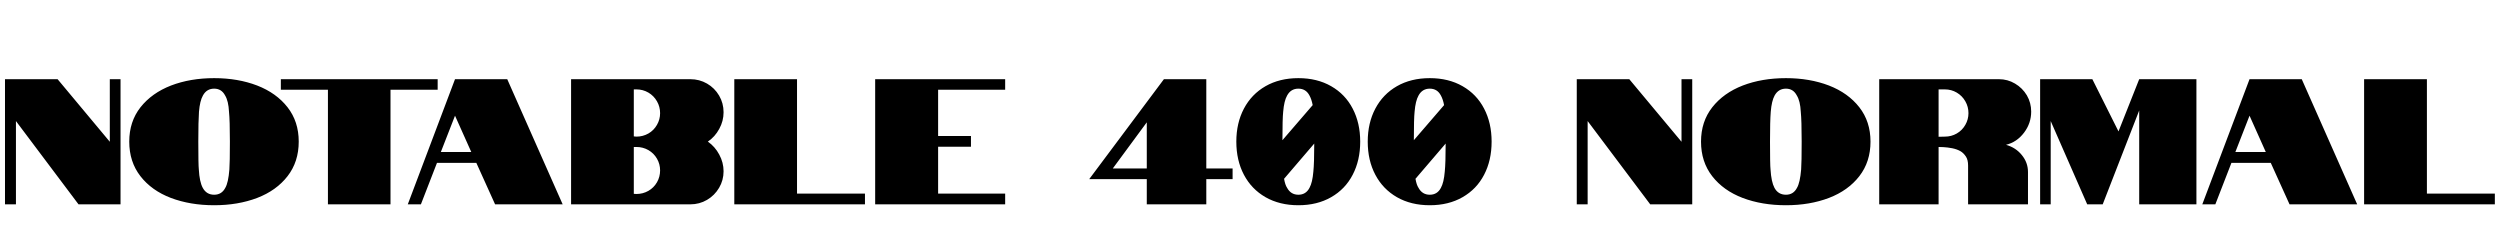 <svg xmlns="http://www.w3.org/2000/svg" xmlns:xlink="http://www.w3.org/1999/xlink" width="335.592" height="31.2"><path fill="black" d="M0.67 27.43L0.67 10.63L7.73 10.63L14.74 19.03L14.74 10.63L16.18 10.63L16.18 27.43L10.54 27.43L2.14 16.25L2.14 27.43L0.67 27.43ZM28.75 27.55Q25.54 27.55 22.94 26.57Q20.35 25.58 18.85 23.65Q17.35 21.72 17.35 19.01L17.35 19.01Q17.35 16.32 18.86 14.40Q20.38 12.48 22.96 11.48Q25.54 10.49 28.75 10.49L28.75 10.49Q31.94 10.49 34.52 11.48Q37.10 12.48 38.60 14.40Q40.10 16.32 40.10 19.01L40.10 19.01Q40.10 21.72 38.60 23.65Q37.10 25.58 34.52 26.57Q31.94 27.55 28.75 27.55L28.75 27.55ZM28.75 26.14Q29.76 26.14 30.24 25.22L30.24 25.22Q30.65 24.53 30.79 22.75L30.79 22.75Q30.86 21.82 30.86 19.01L30.86 19.01Q30.86 16.18 30.74 15.00L30.74 15.00Q30.67 13.56 30.22 12.82L30.22 12.82Q29.74 11.90 28.75 11.90L28.75 11.90Q27.74 11.90 27.24 12.82L27.24 12.82Q26.83 13.54 26.71 15.00L26.71 15.00Q26.62 16.25 26.62 19.01L26.62 19.01Q26.62 22.13 26.69 22.75L26.69 22.75Q26.78 24.41 27.22 25.22L27.22 25.22Q27.72 26.14 28.75 26.14L28.75 26.14ZM44.02 27.43L44.02 12.05L37.70 12.05L37.70 10.63L58.75 10.63L58.75 12.05L52.42 12.05L52.42 27.43L44.02 27.43ZM54.74 27.43L61.08 10.63L68.09 10.63L75.53 27.43L66.46 27.43L63.94 21.86L58.66 21.86L56.50 27.43L54.74 27.43ZM59.18 20.40L63.26 20.40L61.08 15.53L59.18 20.40ZM76.66 27.43L76.66 10.63L92.66 10.63Q93.89 10.63 94.91 11.22Q95.93 11.81 96.53 12.83Q97.13 13.85 97.13 15.07L97.13 15.07Q97.13 16.25 96.55 17.30Q95.98 18.36 95.02 19.01L95.02 19.01Q95.98 19.68 96.55 20.75Q97.13 21.82 97.13 22.99L97.13 22.99Q97.13 24.19 96.53 25.21Q95.93 26.23 94.91 26.83Q93.89 27.43 92.66 27.43L92.66 27.43L76.66 27.43ZM85.44 18.34Q86.30 18.34 87.04 17.92Q87.77 17.50 88.19 16.76Q88.61 16.03 88.61 15.19L88.61 15.19Q88.61 14.33 88.19 13.60Q87.77 12.86 87.04 12.43Q86.30 12.00 85.44 12.00L85.44 12.00L85.08 12.00L85.08 18.31Q85.20 18.34 85.44 18.34L85.44 18.34ZM85.44 26.04Q86.30 26.04 87.04 25.62Q87.77 25.20 88.19 24.47Q88.61 23.74 88.61 22.87L88.61 22.87Q88.61 22.03 88.19 21.30Q87.77 20.57 87.04 20.15Q86.30 19.73 85.44 19.73L85.44 19.73L85.08 19.73L85.08 26.02Q85.20 26.04 85.44 26.04L85.44 26.04ZM98.57 27.43L98.57 10.63L106.99 10.63L106.99 25.99L116.11 25.99L116.11 27.43L98.57 27.43ZM117.48 27.43L117.48 10.63L134.93 10.63L134.93 12.05L125.93 12.05L125.93 18.26L130.34 18.26L130.34 19.70L125.93 19.70L125.93 25.99L134.93 25.99L134.93 27.43L117.48 27.43ZM153.94 27.43L153.94 24.05L146.21 24.05L156.24 10.63L161.93 10.63L161.93 22.61L165.46 22.61L165.46 24.05L161.93 24.05L161.93 27.43L153.94 27.43ZM149.38 22.61L153.94 22.61L153.94 16.42L149.38 22.61ZM174.29 10.49Q176.81 10.49 178.69 11.57Q180.58 12.65 181.58 14.58Q182.59 16.51 182.59 19.01L182.59 19.01Q182.59 21.53 181.58 23.46Q180.58 25.39 178.69 26.47Q176.81 27.55 174.29 27.55L174.29 27.55Q171.77 27.55 169.88 26.47Q168 25.39 166.98 23.46Q165.96 21.53 165.96 19.01L165.96 19.01Q165.96 16.51 166.98 14.58Q168 12.65 169.88 11.57Q171.77 10.49 174.29 10.49L174.29 10.49ZM172.78 12.82Q172.37 13.54 172.25 15.00L172.25 15.00Q172.15 15.91 172.15 18.82L172.15 18.82L176.21 14.11Q176.06 13.32 175.78 12.82L175.78 12.82Q175.30 11.90 174.29 11.90L174.29 11.90Q173.28 11.90 172.78 12.82L172.78 12.82ZM175.78 25.22Q176.18 24.50 176.30 23.04L176.30 23.04Q176.42 21.89 176.42 19.27L176.42 19.27L172.37 24.00Q172.51 24.82 172.78 25.22L172.78 25.22Q173.28 26.14 174.29 26.14L174.29 26.14Q175.30 26.14 175.78 25.22L175.78 25.22ZM191.93 10.49Q194.45 10.49 196.33 11.57Q198.22 12.65 199.22 14.58Q200.23 16.51 200.23 19.01L200.23 19.01Q200.23 21.53 199.22 23.46Q198.22 25.39 196.33 26.47Q194.45 27.55 191.93 27.55L191.93 27.55Q189.41 27.55 187.52 26.47Q185.64 25.39 184.62 23.46Q183.60 21.53 183.60 19.01L183.60 19.01Q183.60 16.51 184.62 14.58Q185.64 12.65 187.52 11.57Q189.41 10.49 191.93 10.49L191.93 10.49ZM190.42 12.82Q190.01 13.54 189.89 15.00L189.89 15.00Q189.79 15.91 189.79 18.82L189.79 18.82L193.85 14.11Q193.70 13.32 193.42 12.82L193.42 12.82Q192.94 11.90 191.93 11.90L191.93 11.90Q190.92 11.90 190.42 12.82L190.42 12.82ZM193.42 25.22Q193.82 24.50 193.94 23.04L193.94 23.04Q194.06 21.89 194.06 19.27L194.06 19.27L190.01 24.00Q190.15 24.82 190.42 25.22L190.42 25.22Q190.92 26.14 191.93 26.14L191.93 26.14Q192.94 26.14 193.42 25.22L193.42 25.22ZM211.66 27.43L211.66 10.63L218.71 10.63L225.72 19.03L225.72 10.63L227.16 10.63L227.16 27.43L221.52 27.43L213.12 16.25L213.12 27.43L211.66 27.43ZM239.74 27.55Q236.52 27.55 233.93 26.57Q231.34 25.58 229.84 23.65Q228.34 21.72 228.34 19.01L228.34 19.01Q228.34 16.32 229.85 14.40Q231.36 12.48 233.94 11.48Q236.52 10.49 239.74 10.49L239.74 10.49Q242.93 10.49 245.51 11.48Q248.09 12.48 249.59 14.40Q251.09 16.32 251.09 19.01L251.09 19.01Q251.09 21.72 249.59 23.65Q248.09 25.58 245.51 26.57Q242.93 27.55 239.74 27.55L239.74 27.55ZM239.74 26.14Q240.74 26.14 241.22 25.22L241.22 25.22Q241.63 24.53 241.78 22.75L241.78 22.75Q241.85 21.82 241.85 19.01L241.85 19.01Q241.85 16.18 241.73 15.00L241.73 15.00Q241.66 13.56 241.20 12.82L241.20 12.82Q240.72 11.90 239.74 11.90L239.74 11.90Q238.73 11.90 238.22 12.82L238.22 12.82Q237.82 13.54 237.70 15.00L237.70 15.00Q237.60 16.25 237.60 19.01L237.60 19.01Q237.60 22.13 237.67 22.75L237.67 22.75Q237.77 24.41 238.20 25.22L238.20 25.22Q238.70 26.14 239.74 26.14L239.74 26.14ZM252.26 27.43L252.26 10.63L268.32 10.63Q269.50 10.63 270.49 11.22Q271.49 11.81 272.08 12.80Q272.66 13.80 272.66 14.98L272.66 14.98Q272.66 16.54 271.70 17.81Q270.74 19.08 269.28 19.44L269.28 19.44Q270.58 19.80 271.40 20.81Q272.23 21.82 272.23 23.09L272.23 23.09L272.23 27.43L264.19 27.43L264.19 22.22Q264.19 21.46 263.90 21.02L263.90 21.02Q263.57 20.52 263.14 20.28L263.14 20.28Q262.66 20.02 262.06 19.90L262.06 19.90Q261.43 19.78 260.88 19.75L260.88 19.75L260.23 19.73L260.23 27.43L252.26 27.43ZM260.23 18.36L261.07 18.34Q261.94 18.34 262.67 17.92Q263.40 17.50 263.82 16.76Q264.24 16.03 264.24 15.19L264.24 15.19Q264.24 14.33 263.82 13.60Q263.40 12.86 262.67 12.43Q261.94 12.00 261.07 12.00L261.07 12.00L260.23 12.00L260.23 18.36ZM280.18 27.43L275.28 16.25L275.28 27.43L273.86 27.43L273.86 10.63L280.87 10.63L284.38 17.64L287.16 10.63L294.84 10.63L294.84 27.43L287.16 27.43L287.16 14.83L282.26 27.43L280.18 27.43ZM295.63 27.43L301.97 10.63L308.98 10.63L316.42 27.43L307.34 27.43L304.82 21.86L299.54 21.86L297.38 27.43L295.63 27.43ZM300.07 20.40L304.15 20.40L301.97 15.53L300.07 20.40ZM317.35 27.43L317.35 10.63L325.78 10.63L325.78 25.99L334.90 25.99L334.90 27.43L317.35 27.43Z"/></svg>